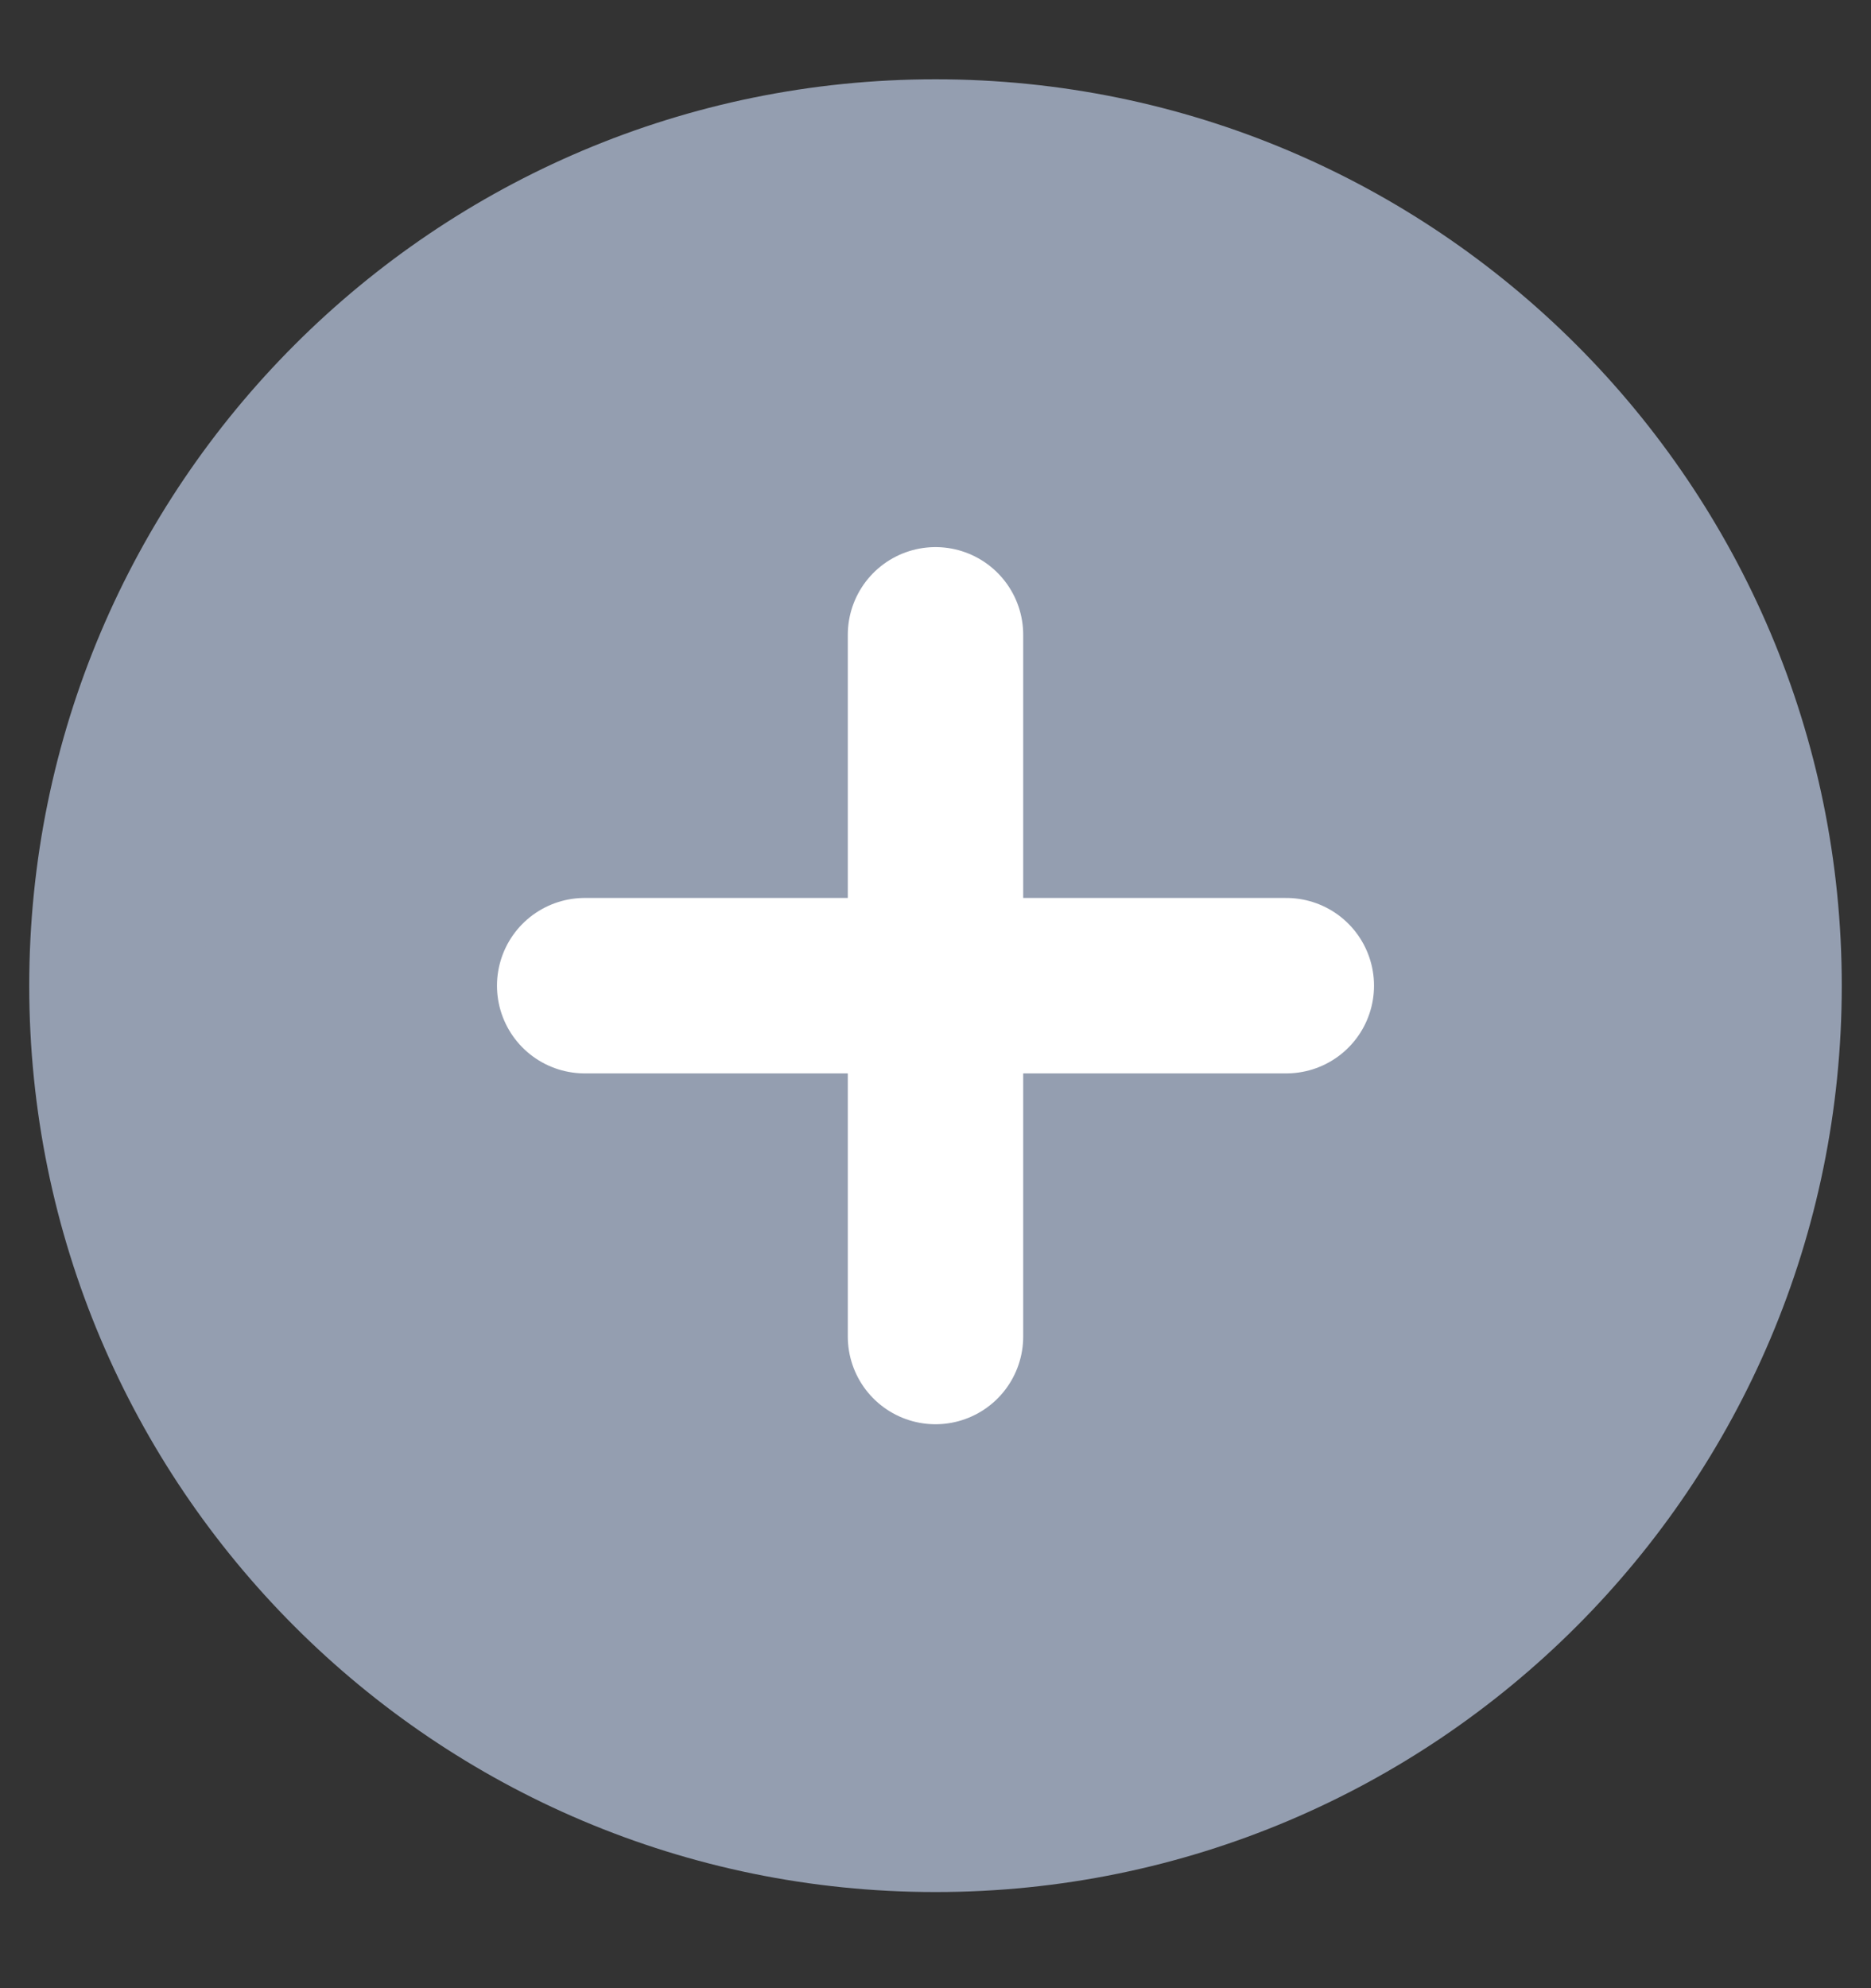 <svg width="16" height="17" viewBox="0 0 16 17" fill="none" xmlns="http://www.w3.org/2000/svg">
<rect x="0" y="0" width="16" height="17" fill="#333333" stroke="none"/>
<g clip-path="url(#clip0_3_599)">
<path d="M8 15.428C11.866 15.428 15 12.294 15 8.428C15 4.562 11.866 1.428 8 1.428C4.134 1.428 1 4.562 1 8.428C1 12.294 4.134 15.428 8 15.428Z" fill="#949EB0" stroke="#949EB0" stroke-width="1.5" stroke-linecap="round" stroke-linejoin="round"/>
<path d="M8 5.428V11.428" stroke="white" stroke-width="1.5" stroke-linecap="round" stroke-linejoin="round"/>
<path d="M5 8.428H11" stroke="white" stroke-width="1.5" stroke-linecap="round" stroke-linejoin="round"/>
</g>
<defs>
<clipPath id="clip0_3_599">
<rect width="16" height="16" fill="white" transform="translate(0 0.428)"/>
</clipPath>
</defs>
</svg>
